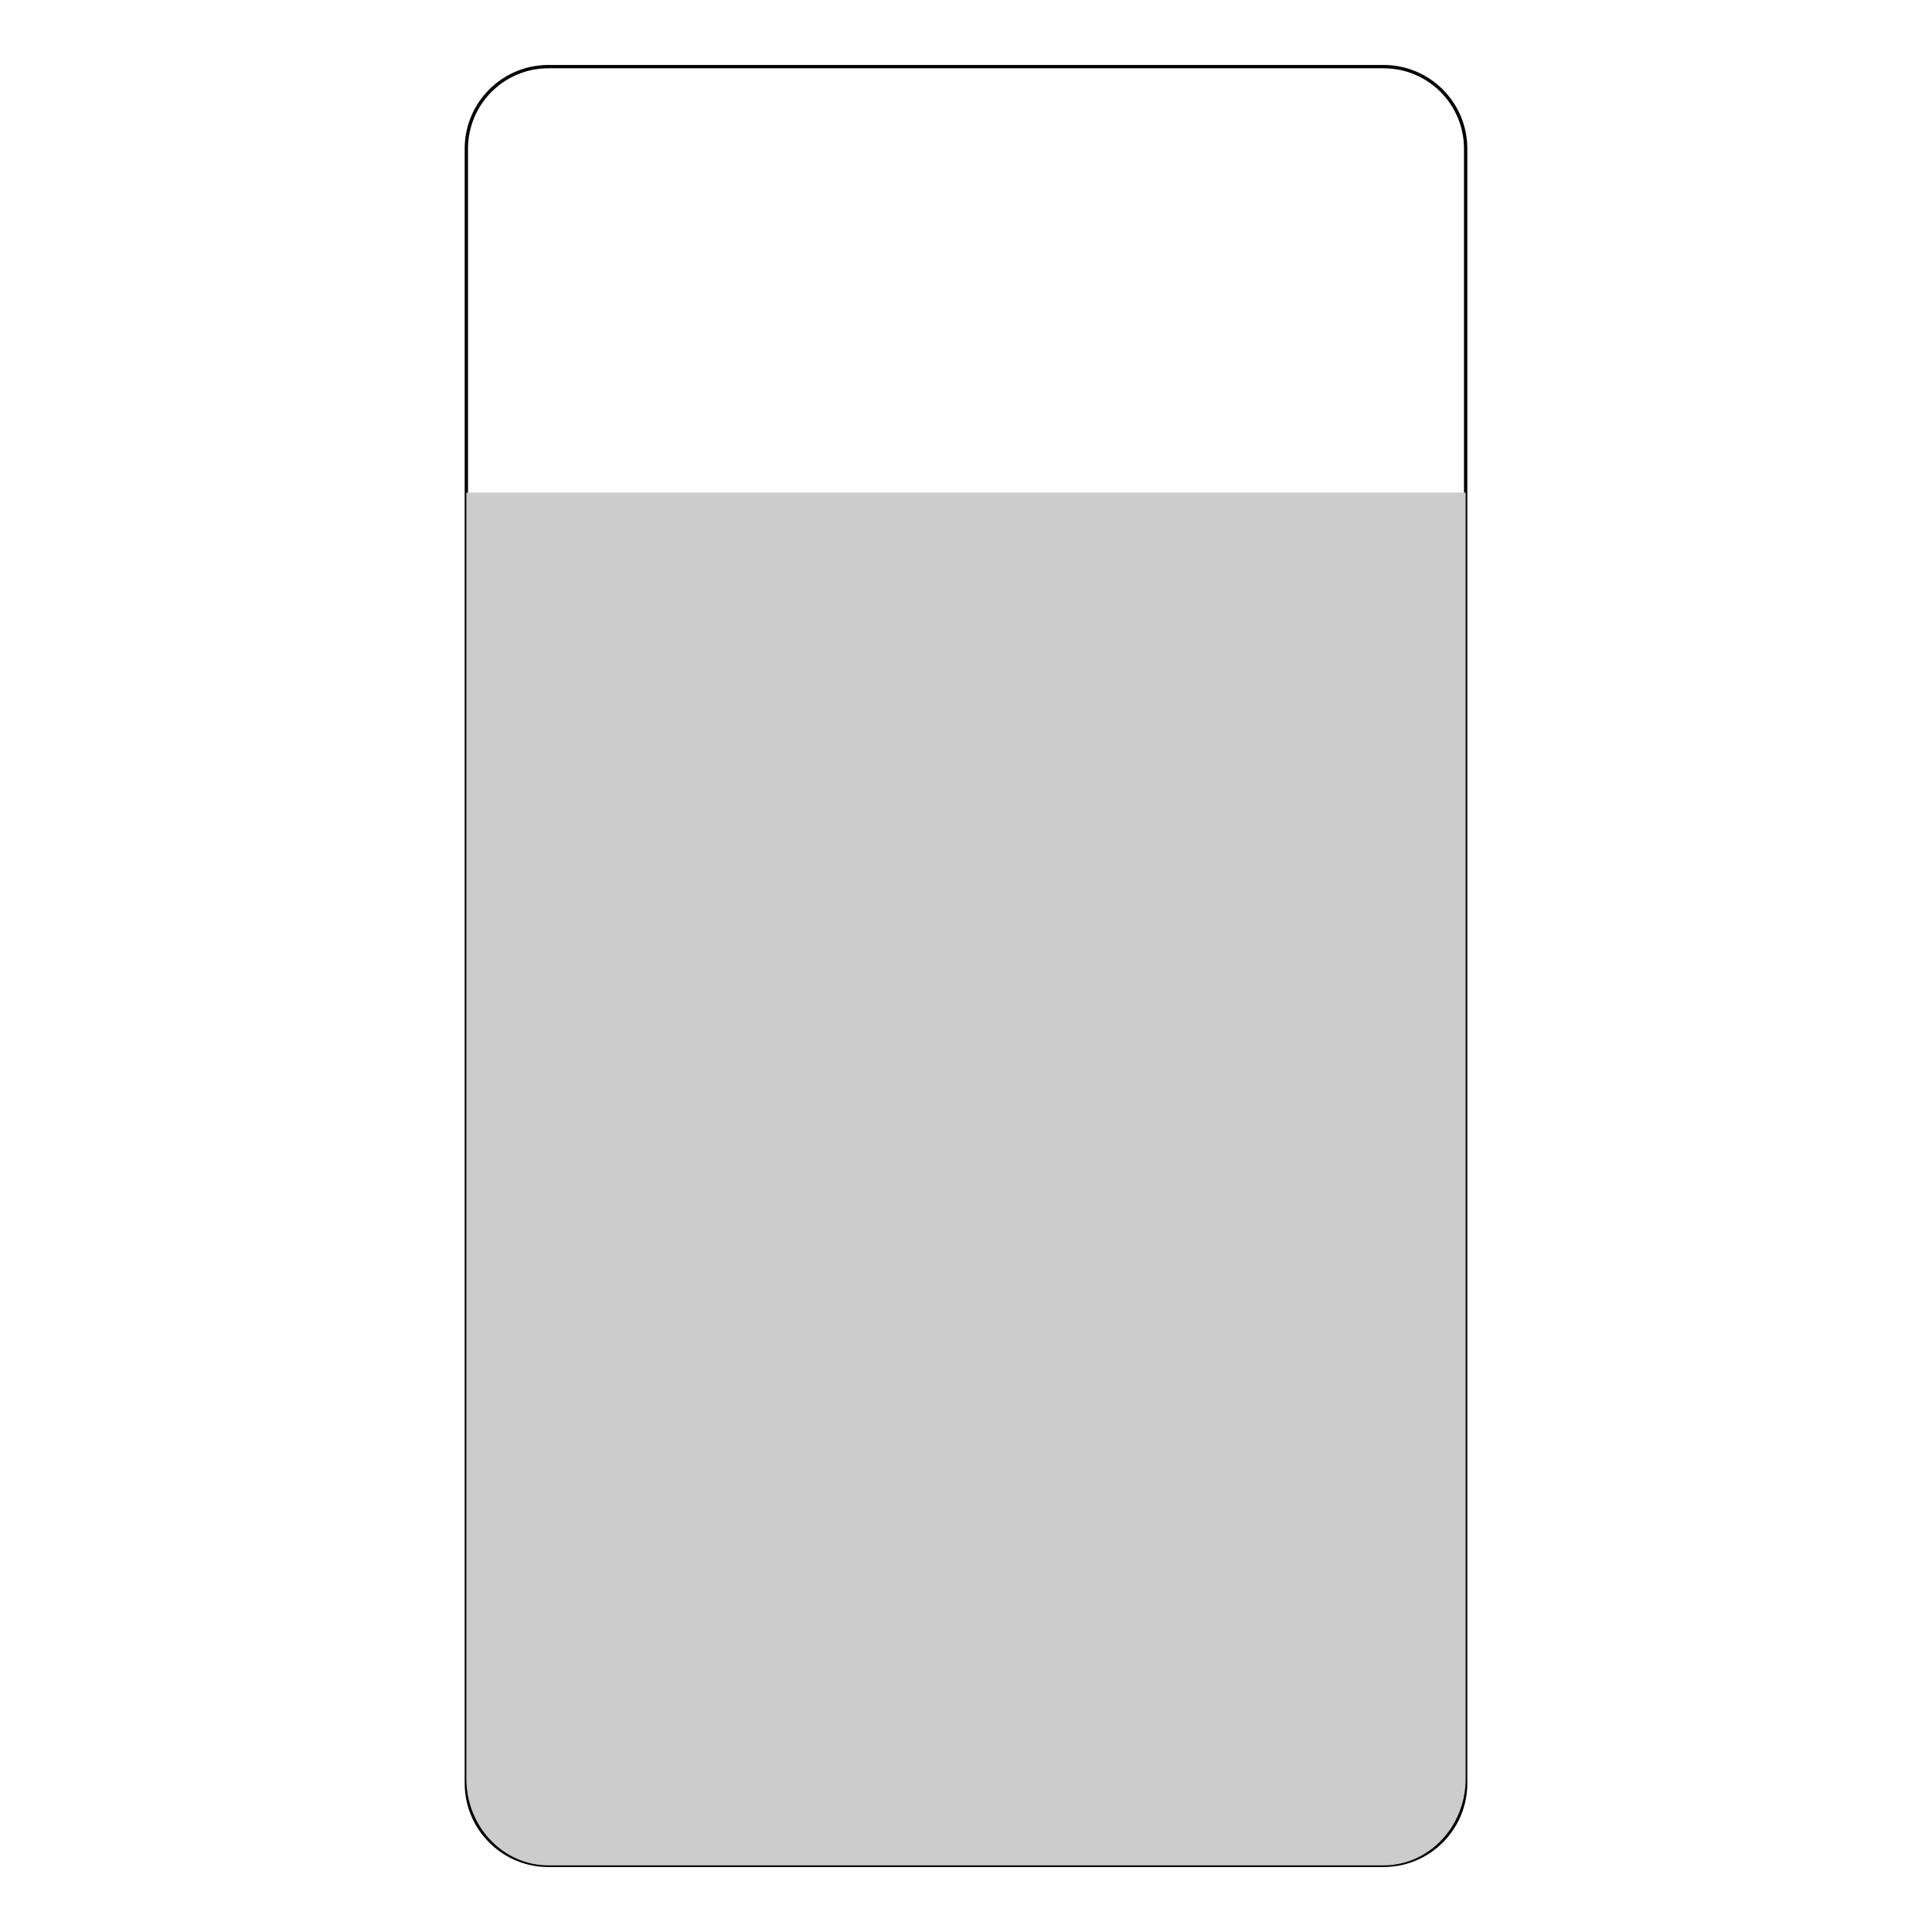 <?xml version="1.0" encoding="UTF-8" standalone="no"?>
<!-- Generator: Adobe Illustrator 19.0.0, SVG Export Plug-In . SVG Version: 6.00 Build 0)  -->

<svg
   xmlns:dc="http://purl.org/dc/elements/1.1/"
   xmlns:cc="http://creativecommons.org/ns#"
   xmlns:rdf="http://www.w3.org/1999/02/22-rdf-syntax-ns#"
   xmlns:svg="http://www.w3.org/2000/svg"
   xmlns="http://www.w3.org/2000/svg"
   xmlns:sodipodi="http://sodipodi.sourceforge.net/DTD/sodipodi-0.dtd"
   xmlns:inkscape="http://www.inkscape.org/namespaces/inkscape"
   version="1.1"
   id="Capa_1"
   x="0px"
   y="0px"
   viewBox="0 0 58 58"
   style="enable-background:new 0 0 58 58;"
   xml:space="preserve"
   sodipodi:docname="battery-2.svg"
   inkscape:version="0.92.1 r"><defs
     id="defs41"><filter
       style="color-interpolation-filters:sRGB;"
       inkscape:label="Greyscale"
       id="filter4502"><feColorMatrix
         values="0.21 0.72 0.072 0 0 0.21 0.72 0.072 0 0 0.21 0.72 0.072 0 0 0 0 0 1 0 "
         id="feColorMatrix4500" /></filter><filter
       style="color-interpolation-filters:sRGB;"
       inkscape:label="Greyscale"
       id="filter4506"><feColorMatrix
         values="0.21 0.72 0.072 0 0 0.21 0.72 0.072 0 0 0.21 0.72 0.072 0 0 0 0 0 1 0 "
         id="feColorMatrix4504" /></filter><filter
       style="color-interpolation-filters:sRGB;"
       inkscape:label="Greyscale"
       id="filter4510"><feColorMatrix
         values="0.21 0.72 0.072 0 0 0.21 0.72 0.072 0 0 0.21 0.72 0.072 0 0 0 0 0 1 0 "
         id="feColorMatrix4508" /></filter><filter
       style="color-interpolation-filters:sRGB;"
       inkscape:label="Greyscale"
       id="filter4514"><feColorMatrix
         values="0.21 0.72 0.072 0 0 0.21 0.72 0.072 0 0 0.21 0.72 0.072 0 0 0 0 0 1 0 "
         id="feColorMatrix4512" /></filter><filter
       style="color-interpolation-filters:sRGB;"
       inkscape:label="Greyscale"
       id="filter4518"><feColorMatrix
         values="0.21 0.72 0.072 0 0 0.21 0.72 0.072 0 0 0.21 0.72 0.072 0 0 0 0 0 1 0 "
         id="feColorMatrix4516" /></filter><filter
       style="color-interpolation-filters:sRGB;"
       inkscape:label="Greyscale"
       id="filter4522"><feColorMatrix
         values="0.21 0.72 0.072 0 0 0.21 0.72 0.072 0 0 0.21 0.72 0.072 0 0 0 0 0 1 0 "
         id="feColorMatrix4520" /></filter><filter
       style="color-interpolation-filters:sRGB;"
       inkscape:label="Greyscale"
       id="filter4526"><feColorMatrix
         values="0.21 0.72 0.072 0 0 0.21 0.72 0.072 0 0 0.21 0.72 0.072 0 0 0 0 0 1 0 "
         id="feColorMatrix4524" /></filter><filter
       style="color-interpolation-filters:sRGB;"
       inkscape:label="Greyscale"
       id="filter4530"><feColorMatrix
         values="0.21 0.72 0.072 0 0 0.21 0.72 0.072 0 0 0.21 0.72 0.072 0 0 0 0 0 1 0 "
         id="feColorMatrix4528" /></filter><filter
       style="color-interpolation-filters:sRGB;"
       inkscape:label="Greyscale"
       id="filter4534"><feColorMatrix
         values="0.21 0.72 0.072 0 0 0.21 0.72 0.072 0 0 0.21 0.72 0.072 0 0 0 0 0 1 0 "
         id="feColorMatrix4532" /></filter><filter
       style="color-interpolation-filters:sRGB;"
       inkscape:label="Greyscale"
       id="filter4538"><feColorMatrix
         values="0.21 0.72 0.072 0 0 0.21 0.72 0.072 0 0 0.21 0.72 0.072 0 0 0 0 0 1 0 "
         id="feColorMatrix4536" /></filter><filter
       style="color-interpolation-filters:sRGB;"
       inkscape:label="Greyscale"
       id="filter4542"><feColorMatrix
         values="0.21 0.72 0.072 0 0 0.21 0.72 0.072 0 0 0.21 0.72 0.072 0 0 0 0 0 1 0 "
         id="feColorMatrix4540" /></filter><filter
       style="color-interpolation-filters:sRGB;"
       inkscape:label="Greyscale"
       id="filter4546"><feColorMatrix
         values="0.21 0.72 0.072 0 0 0.21 0.72 0.072 0 0 0.21 0.72 0.072 0 0 0 0 0 1 0 "
         id="feColorMatrix4544" /></filter><filter
       style="color-interpolation-filters:sRGB;"
       inkscape:label="Greyscale"
       id="filter4550"><feColorMatrix
         values="0.21 0.72 0.072 0 0 0.21 0.72 0.072 0 0 0.21 0.72 0.072 0 0 0 0 0 1 0 "
         id="feColorMatrix4548" /></filter><filter
       style="color-interpolation-filters:sRGB;"
       inkscape:label="Greyscale"
       id="filter4554"><feColorMatrix
         values="0.21 0.72 0.072 0 0 0.21 0.72 0.072 0 0 0.21 0.72 0.072 0 0 0 0 0 1 0 "
         id="feColorMatrix4552" /></filter><filter
       style="color-interpolation-filters:sRGB;"
       inkscape:label="Greyscale"
       id="filter4558"><feColorMatrix
         values="0.21 0.72 0.072 0 0 0.21 0.72 0.072 0 0 0.21 0.72 0.072 0 0 0 0 0 1 0 "
         id="feColorMatrix4556" /></filter><filter
       style="color-interpolation-filters:sRGB;"
       inkscape:label="Greyscale"
       id="filter4562"><feColorMatrix
         values="0.21 0.72 0.072 0 0 0.21 0.72 0.072 0 0 0.21 0.72 0.072 0 0 0 0 0 1 0 "
         id="feColorMatrix4560" /></filter><filter
       style="color-interpolation-filters:sRGB;"
       inkscape:label="Greyscale"
       id="filter4566"><feColorMatrix
         values="0.21 0.72 0.072 0 0 0.21 0.72 0.072 0 0 0.21 0.72 0.072 0 0 0 0 0 1 0 "
         id="feColorMatrix4564" /></filter></defs><sodipodi:namedview
     pagecolor="#ffffff"
     bordercolor="#666666"
     borderopacity="1"
     objecttolerance="10"
     gridtolerance="10"
     guidetolerance="10"
     inkscape:pageopacity="0"
     inkscape:pageshadow="2"
     inkscape:window-width="1366"
     inkscape:window-height="708"
     id="namedview39"
     showgrid="false"
     inkscape:zoom="4.0689655"
     inkscape:cx="-65.987288"
     inkscape:cy="26.54237"
     inkscape:window-x="0"
     inkscape:window-y="28"
     inkscape:window-maximized="1"
     inkscape:current-layer="Capa_1" /><path
     style="fill:none;filter:url(#filter4502);stroke-width:0.1;stroke-miterlimit:4;stroke-dasharray:none;stroke:#000000;stroke-opacity:1"
     d="M 41.536,56 H 16.464 C 15.103,56 14,54.897 14,53.536 V 4.464 C 14,3.103 15.103,2 16.464,2 H 41.536 C 42.897,2 44,3.103 44,4.464 V 53.536 C 44,54.897 42.897,56 41.536,56 Z"
     id="path4"
     inkscape:connector-curvature="0" /><path
     style="fill:#cccccc;fill-opacity:1;stroke-width:1.028;filter:url(#filter4506)"
     d="M 14,14.788 V 53.396 C 14,54.834 15.103,56 16.464,56 H 41.536 C 42.897,56 44,54.834 44,53.396 V 14.788 Z"
     id="path6"
     inkscape:connector-curvature="0" /><g
     id="g8"
     transform="translate(0,-2)"
     style="filter:url(#filter4510)" /><g
     id="g10"
     transform="translate(0,-2)"
     style="filter:url(#filter4514)" /><g
     id="g12"
     transform="translate(0,-2)"
     style="filter:url(#filter4518)" /><g
     id="g14"
     transform="translate(0,-2)"
     style="filter:url(#filter4522)" /><g
     id="g16"
     transform="translate(0,-2)"
     style="filter:url(#filter4526)" /><g
     id="g18"
     transform="translate(0,-2)"
     style="filter:url(#filter4530)" /><g
     id="g20"
     transform="translate(0,-2)"
     style="filter:url(#filter4534)" /><g
     id="g22"
     transform="translate(0,-2)"
     style="filter:url(#filter4538)" /><g
     id="g24"
     transform="translate(0,-2)"
     style="filter:url(#filter4542)" /><g
     id="g26"
     transform="translate(0,-2)"
     style="filter:url(#filter4546)" /><g
     id="g28"
     transform="translate(0,-2)"
     style="filter:url(#filter4550)" /><g
     id="g30"
     transform="translate(0,-2)"
     style="filter:url(#filter4554)" /><g
     id="g32"
     transform="translate(0,-2)"
     style="filter:url(#filter4558)" /><g
     id="g34"
     transform="translate(0,-2)"
     style="filter:url(#filter4562)" /><g
     id="g36"
     transform="translate(0,-2)"
     style="filter:url(#filter4566)" /></svg>